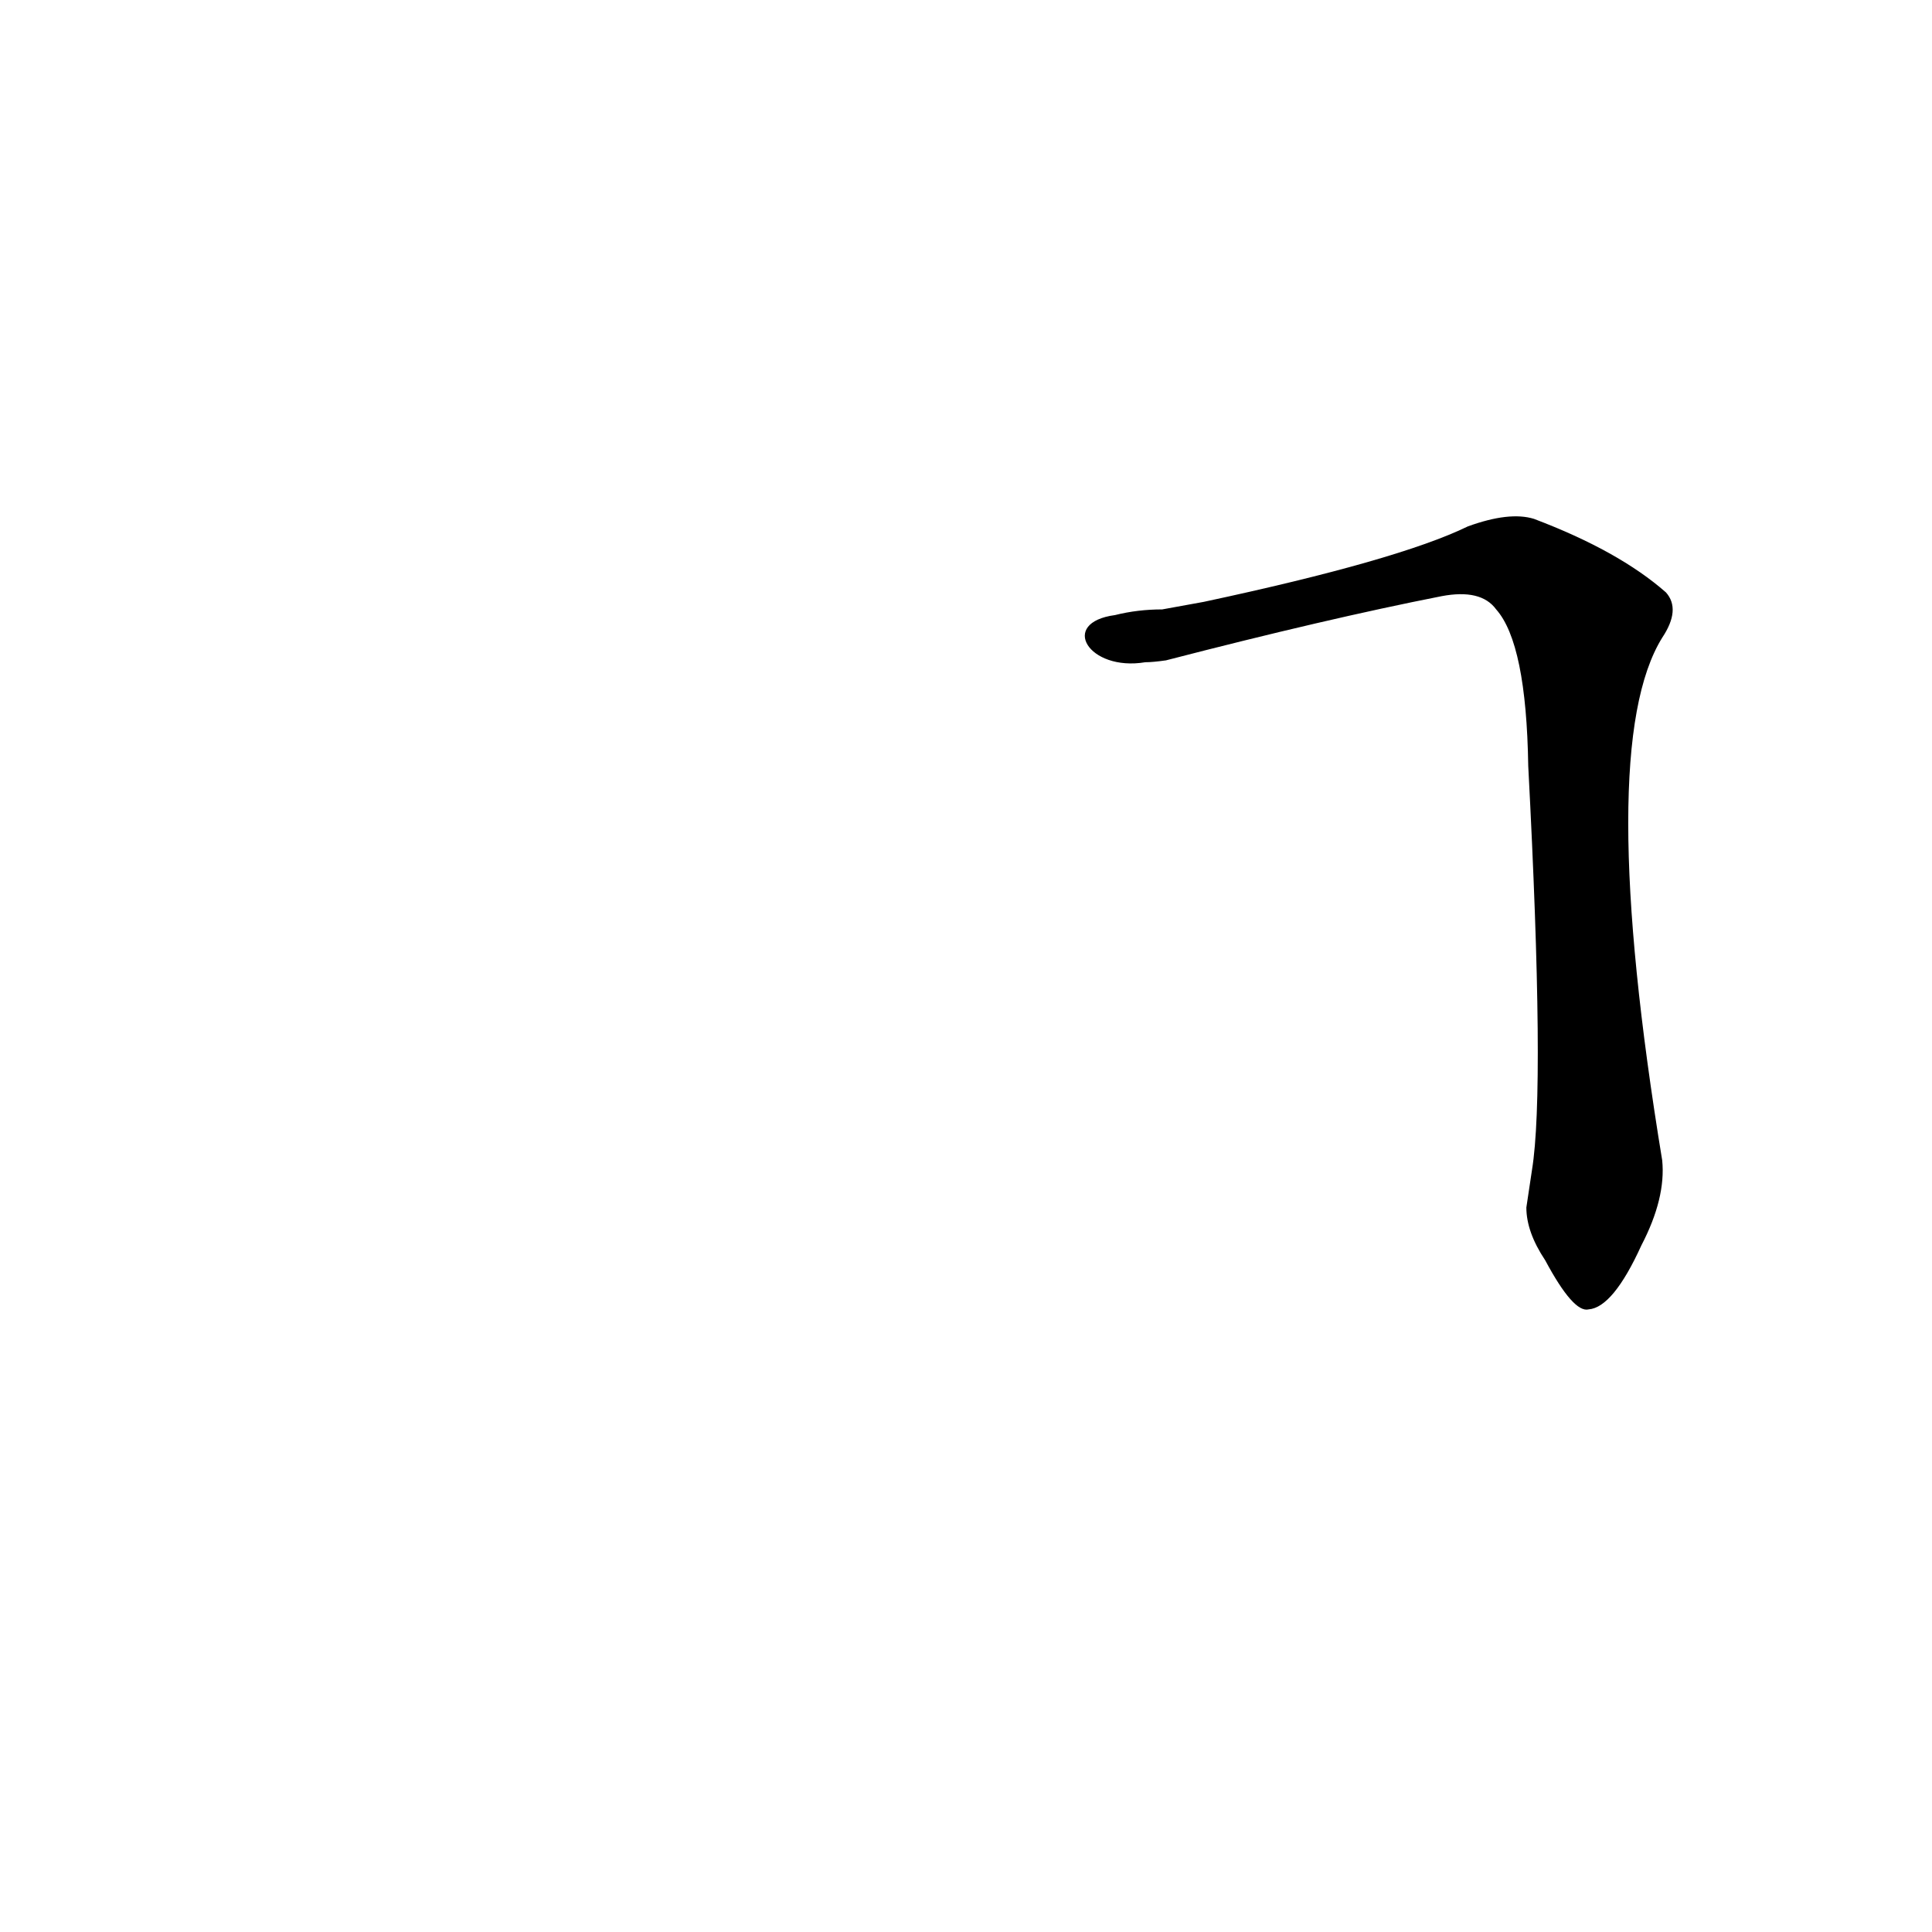 <?xml version='1.0' encoding='utf-8'?>
<svg xmlns="http://www.w3.org/2000/svg" version="1.1" viewBox="0 0 1024 1024"><g transform="scale(1, -1) translate(0, -900)"><path d="M 809 260 Q 809 247 819 232 Q 834 204 842 206 Q 855 207 870 240 Q 883 265 881 285 Q 845 504 881 562 Q 891 577 883 586 Q 858 608 813 625 Q 800 629 778 621 Q 741 603 638 581 L 616 577 Q 603 577 591 574 C 561 570 577 544 607 549 Q 611 549 618 550 Q 703 572 764 584 Q 785 588 793 577 Q 809 559 810 494 Q 819 323 812 280 L 809 260 Z" fill="black" /></g></svg>
